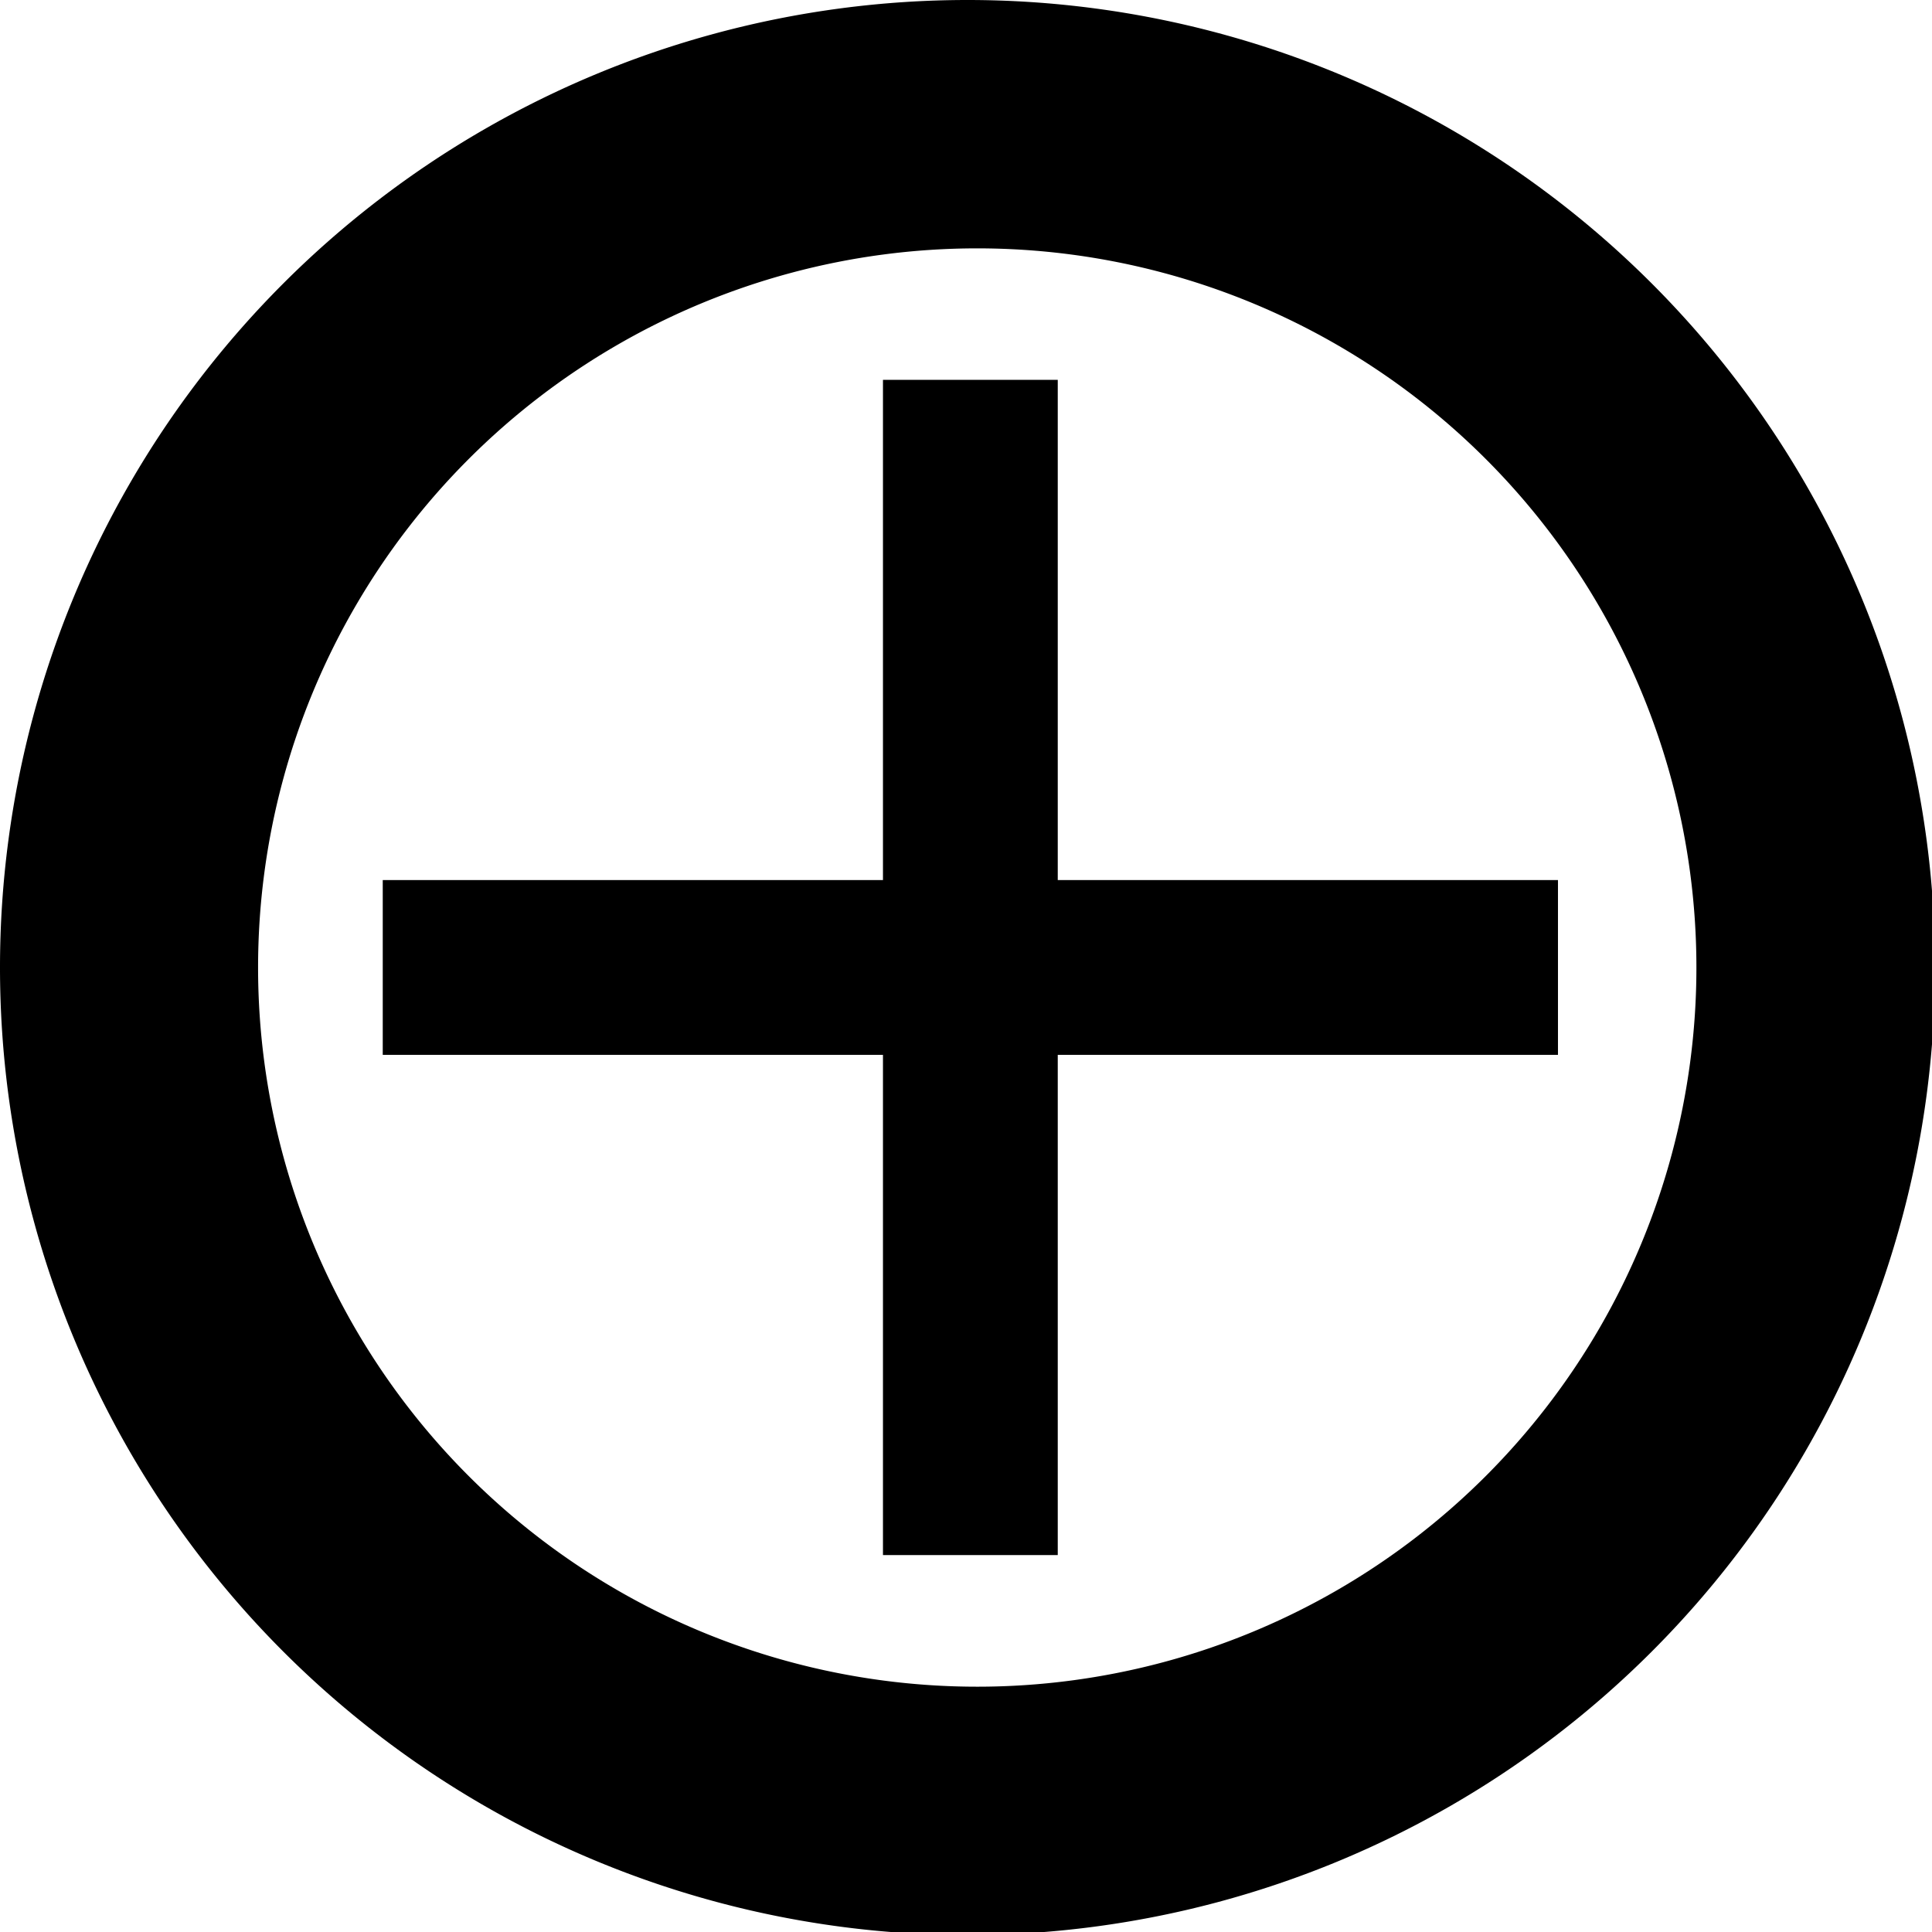<?xml version="1.0" encoding="UTF-8" standalone="no"?>
<svg
   xmlns:dc="http://purl.org/dc/elements/1.1/"
   xmlns:cc="http://creativecommons.org/ns#"
   xmlns:rdf="http://www.w3.org/1999/02/22-rdf-syntax-ns#"
   xmlns:svg="http://www.w3.org/2000/svg"
   xmlns="http://www.w3.org/2000/svg"
   id="svg8"
   version="1.1"
   viewBox="0 0 67.733 67.733"
   height="256"
   width="256">
  <title
     id="title32">Add Button</title>
  <defs
     id="defs2" />
  <g
     transform="translate(0,-229.267)"
     id="layer1">
    <path
       id="path10"
       transform="matrix(0.265,0,0,0.265,0,229.267)"
       d="M 128 0 A 128 128 0 0 0 0 128 A 128 128 0 0 0 128 256 A 128 128 0 0 0 256 128 A 128 128 0 0 0 128 0 z M 129.285 32.857 A 95.143 95.143 0 0 1 224.428 128 A 95.143 95.143 0 0 1 129.285 223.143 A 95.143 95.143 0 0 1 34.143 128 A 95.143 95.143 0 0 1 129.285 32.857 z "
       style="opacity:1;fill:#000000;fill-opacity:1;stroke-width:3.005" />
    <g
       transform="matrix(1.118,0,0,1.118,-4.541,-30.301)"
       id="g30">
      <rect
         style="opacity:1;fill:#000000;fill-opacity:1;stroke-width:0.265"
         id="rect24"
         width="5.481"
         height="36.853"
         x="31.75"
         y="244.083" />
      <rect
         y="-52.917"
         x="259.769"
         height="36.853"
         width="5.481"
         id="rect26"
         style="opacity:1;fill:#000000;fill-opacity:1;stroke-width:0.265"
         transform="rotate(90)" />
    </g>
  </g>
</svg>
